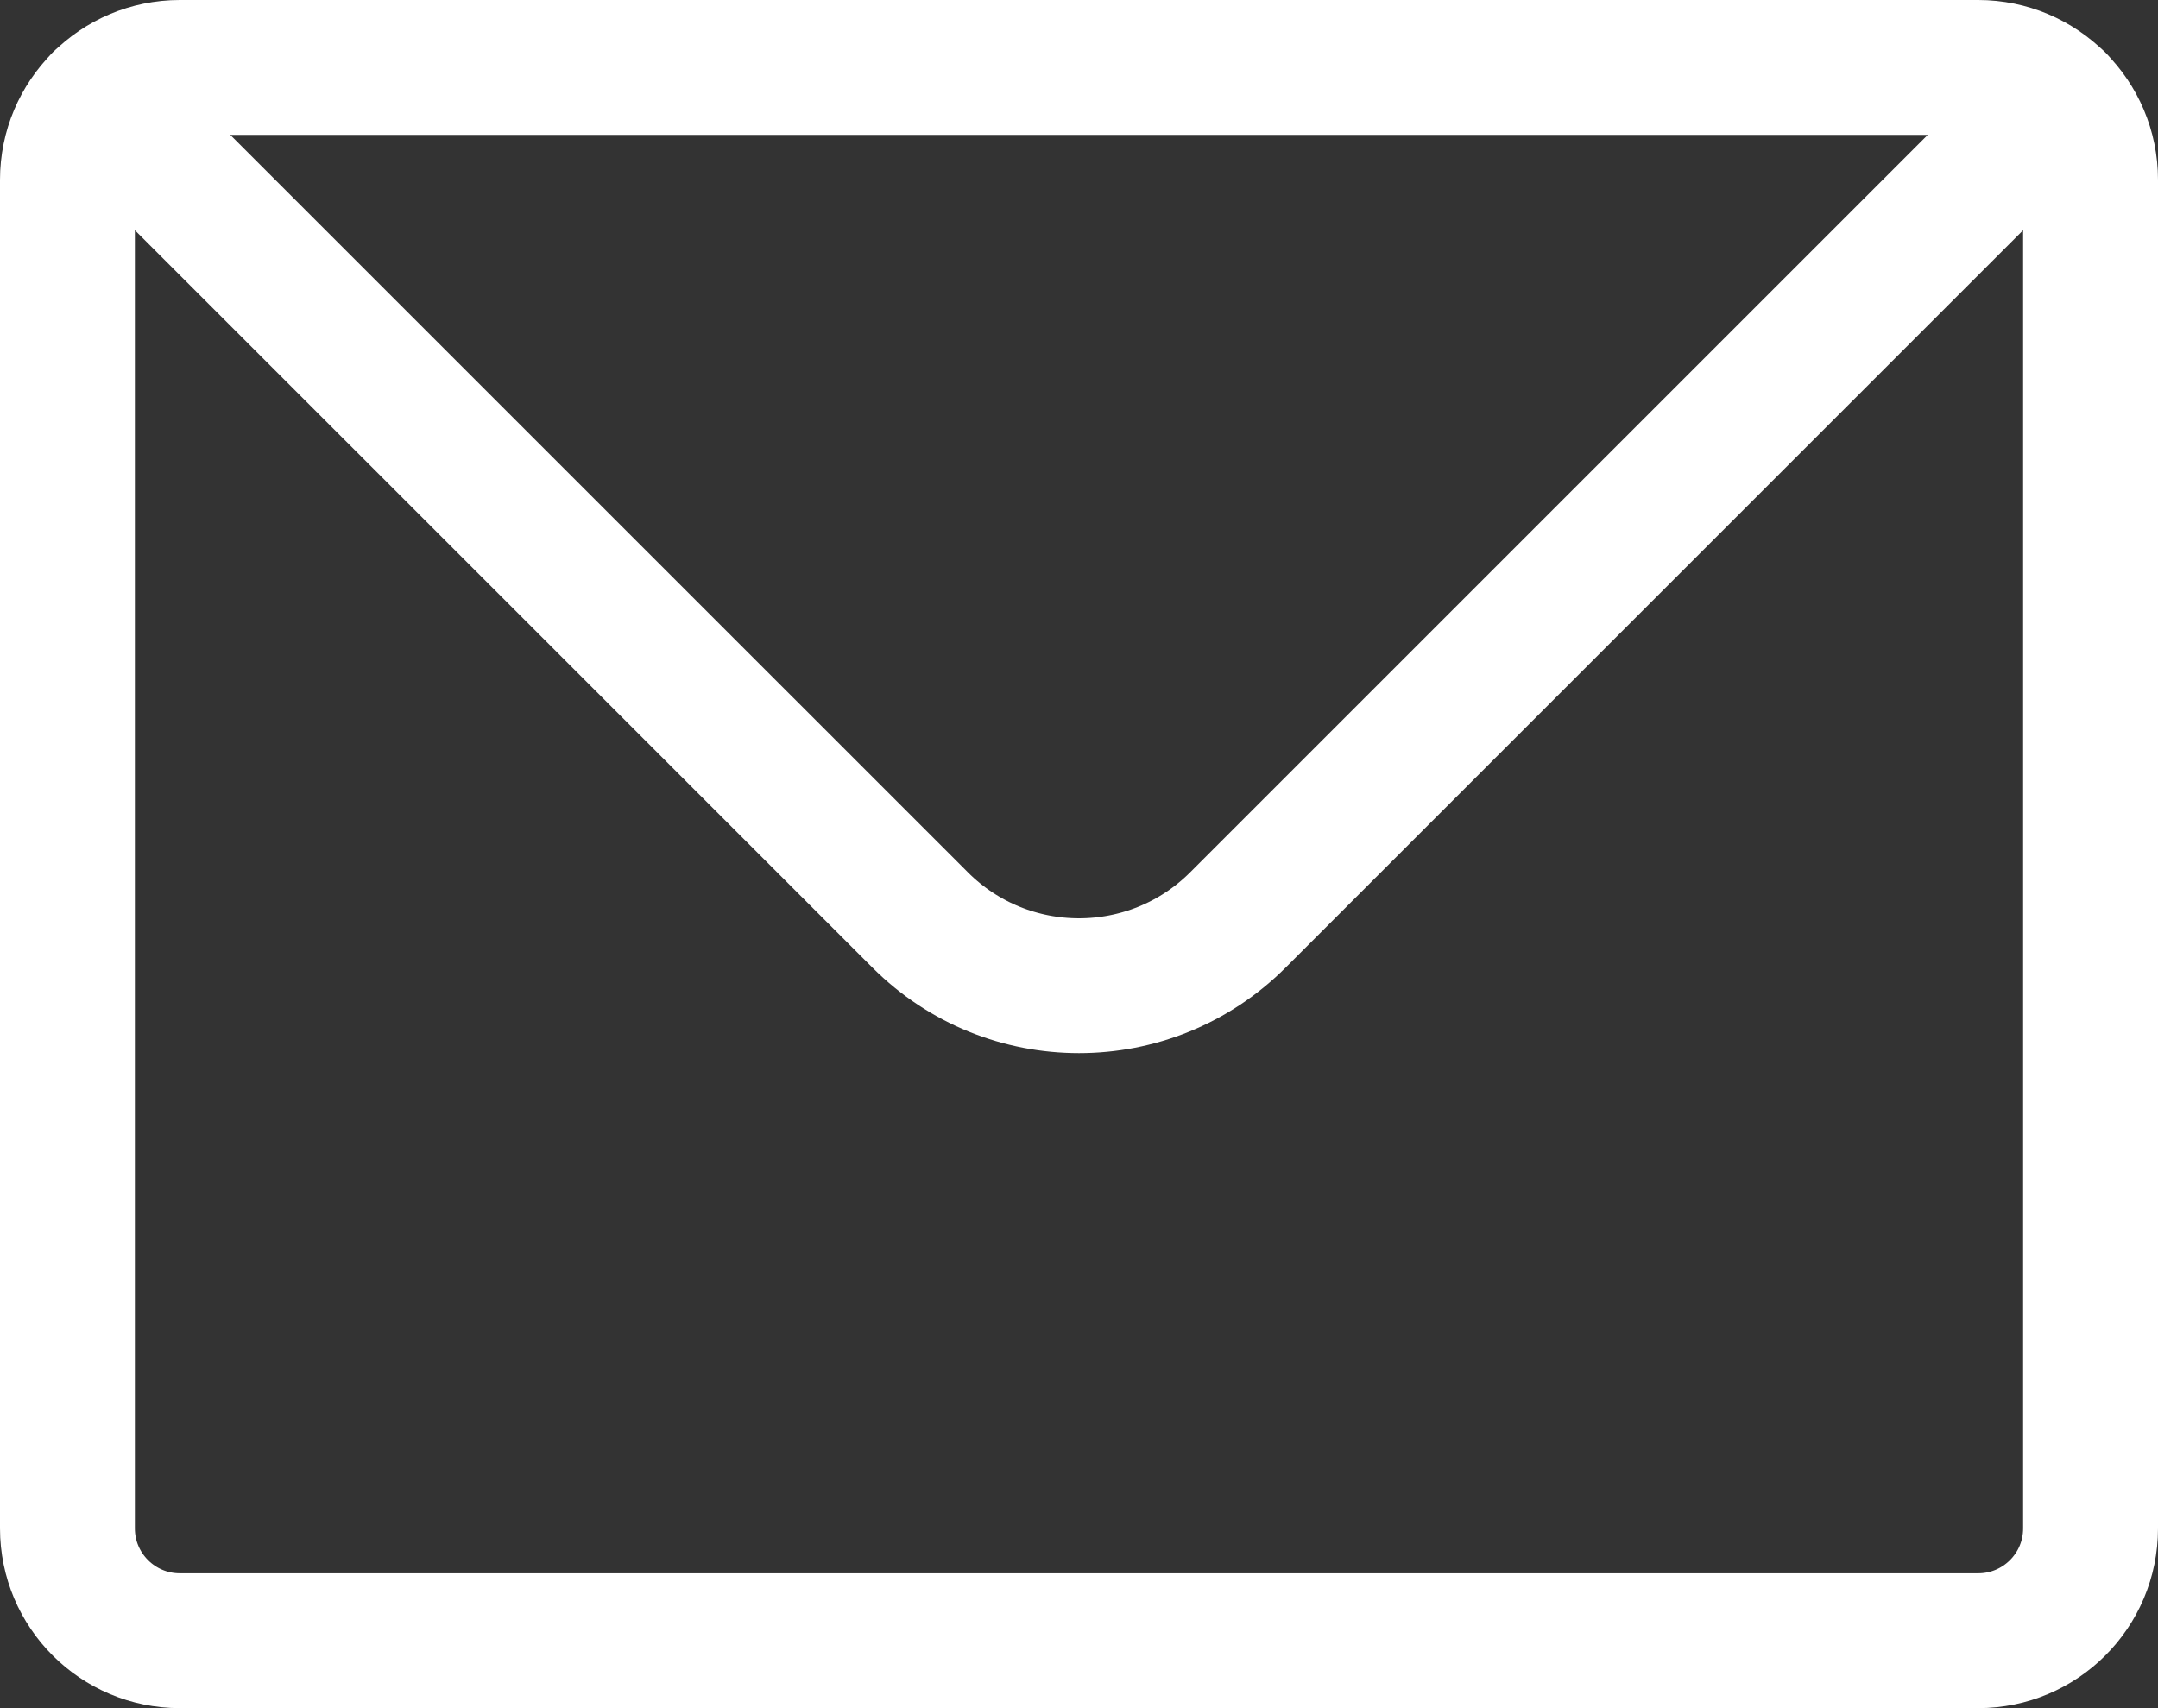 <svg width="48" height="38" viewBox="0 0 48 38" fill="none" xmlns="http://www.w3.org/2000/svg">
<rect x="0" y="0" width="48" height="38" fill="#333333" stroke="none"/>
<path d="M44 1.5H4C3.31 1.5 2.685 1.78 2.232 2.232C1.78 2.685 1.5 3.31 1.5 4V34C1.5 35.381 2.619 36.5 4 36.5H44C45.381 36.5 46.5 35.381 46.5 34V4C46.5 3.31 46.22 2.685 45.768 2.232C45.315 1.78 44.69 1.5 44 1.5Z" stroke="white" stroke-width="3" stroke-linecap="round" stroke-linejoin="round"/>
<path d="M2.232 2.232L20.465 20.464C22.417 22.417 25.583 22.417 27.536 20.464L45.768 2.232" stroke="white" stroke-width="3" stroke-linecap="round" stroke-linejoin="round"/>
</svg>
